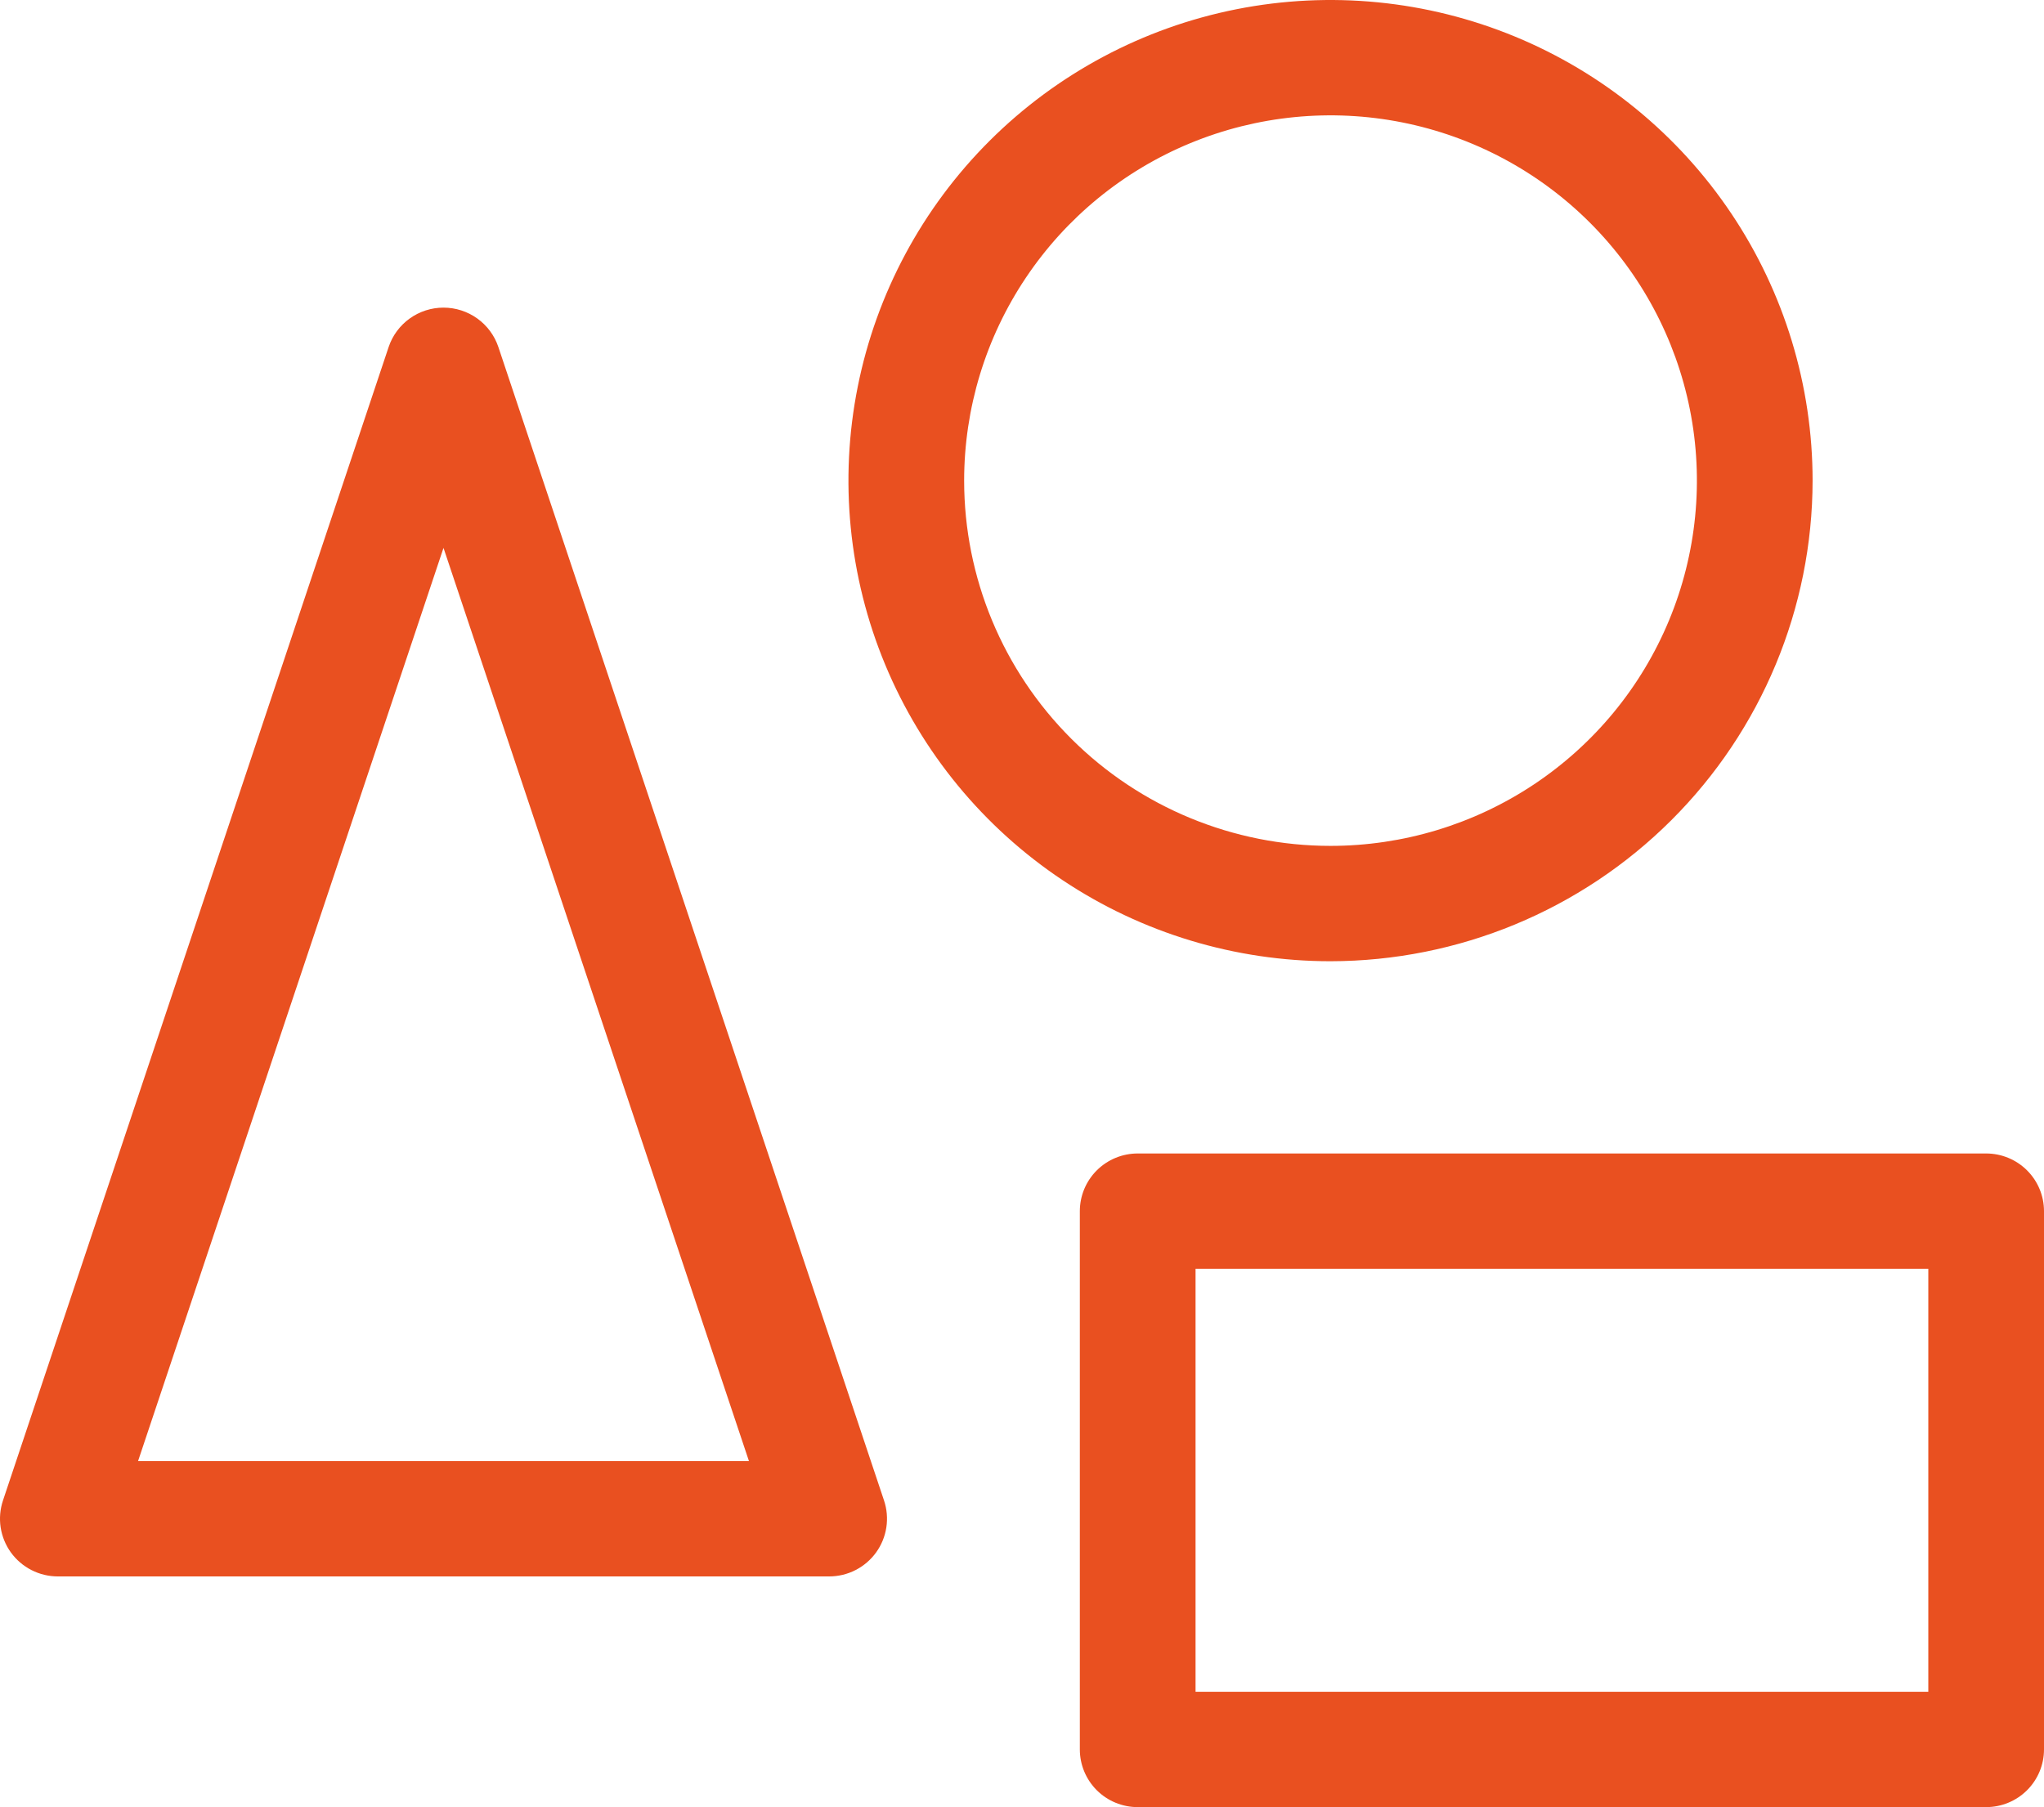<svg width="138" height="122" viewBox="0 0 138 122" fill="none" xmlns="http://www.w3.org/2000/svg">
<path d="M33.647 23.427C33.387 22.652 32.889 21.979 32.225 21.502C31.56 21.025 30.762 20.768 29.943 20.768C29.124 20.768 28.326 21.025 27.661 21.502C26.996 21.979 26.499 22.652 26.239 23.427L0.201 101.299C0.005 101.884 -0.049 102.508 0.044 103.118C0.138 103.728 0.375 104.307 0.736 104.808C1.098 105.308 1.574 105.716 2.125 105.997C2.676 106.279 3.286 106.425 3.905 106.426H55.981C56.6 106.425 57.21 106.279 57.761 105.997C58.311 105.716 58.787 105.308 59.149 104.808C59.511 104.307 59.748 103.728 59.841 103.118C59.934 102.508 59.881 101.884 59.685 101.299L33.647 23.427ZM9.321 98.638L29.943 36.989L50.565 98.638H9.321ZM122.377 32.447C122.377 26.029 120.468 19.756 116.892 14.42C113.316 9.084 108.232 4.926 102.285 2.47C96.338 0.014 89.794 -0.628 83.48 0.623C77.167 1.875 71.367 4.966 66.816 9.503C62.264 14.041 59.164 19.823 57.908 26.117C56.652 32.411 57.297 38.935 59.76 44.864C62.224 50.793 66.395 55.86 71.748 59.425C77.1 62.991 83.393 64.894 89.83 64.894C98.459 64.883 106.731 61.462 112.833 55.379C118.935 49.296 122.367 41.049 122.377 32.447ZM65.094 32.447C65.094 27.57 66.545 22.802 69.263 18.747C71.981 14.691 75.844 11.531 80.364 9.664C84.884 7.798 89.857 7.31 94.656 8.261C99.454 9.213 103.862 11.561 107.321 15.01C110.78 18.459 113.136 22.852 114.091 27.636C115.045 32.419 114.555 37.378 112.683 41.884C110.811 46.39 107.64 50.241 103.572 52.95C99.505 55.66 94.722 57.106 89.83 57.106C83.269 57.106 76.978 54.508 72.339 49.884C67.7 45.259 65.094 38.987 65.094 32.447ZM134.094 77.872H76.811C75.775 77.872 74.782 78.283 74.049 79.013C73.317 79.743 72.905 80.733 72.905 81.766V118.106C72.905 119.139 73.317 120.129 74.049 120.86C74.782 121.59 75.775 122 76.811 122H134.094C135.13 122 136.124 121.59 136.856 120.86C137.589 120.129 138 119.139 138 118.106V81.766C138 80.733 137.589 79.743 136.856 79.013C136.124 78.283 135.13 77.872 134.094 77.872ZM130.189 114.213H80.717V85.66H130.189V114.213Z" fill="#E95020"/>
</svg>
